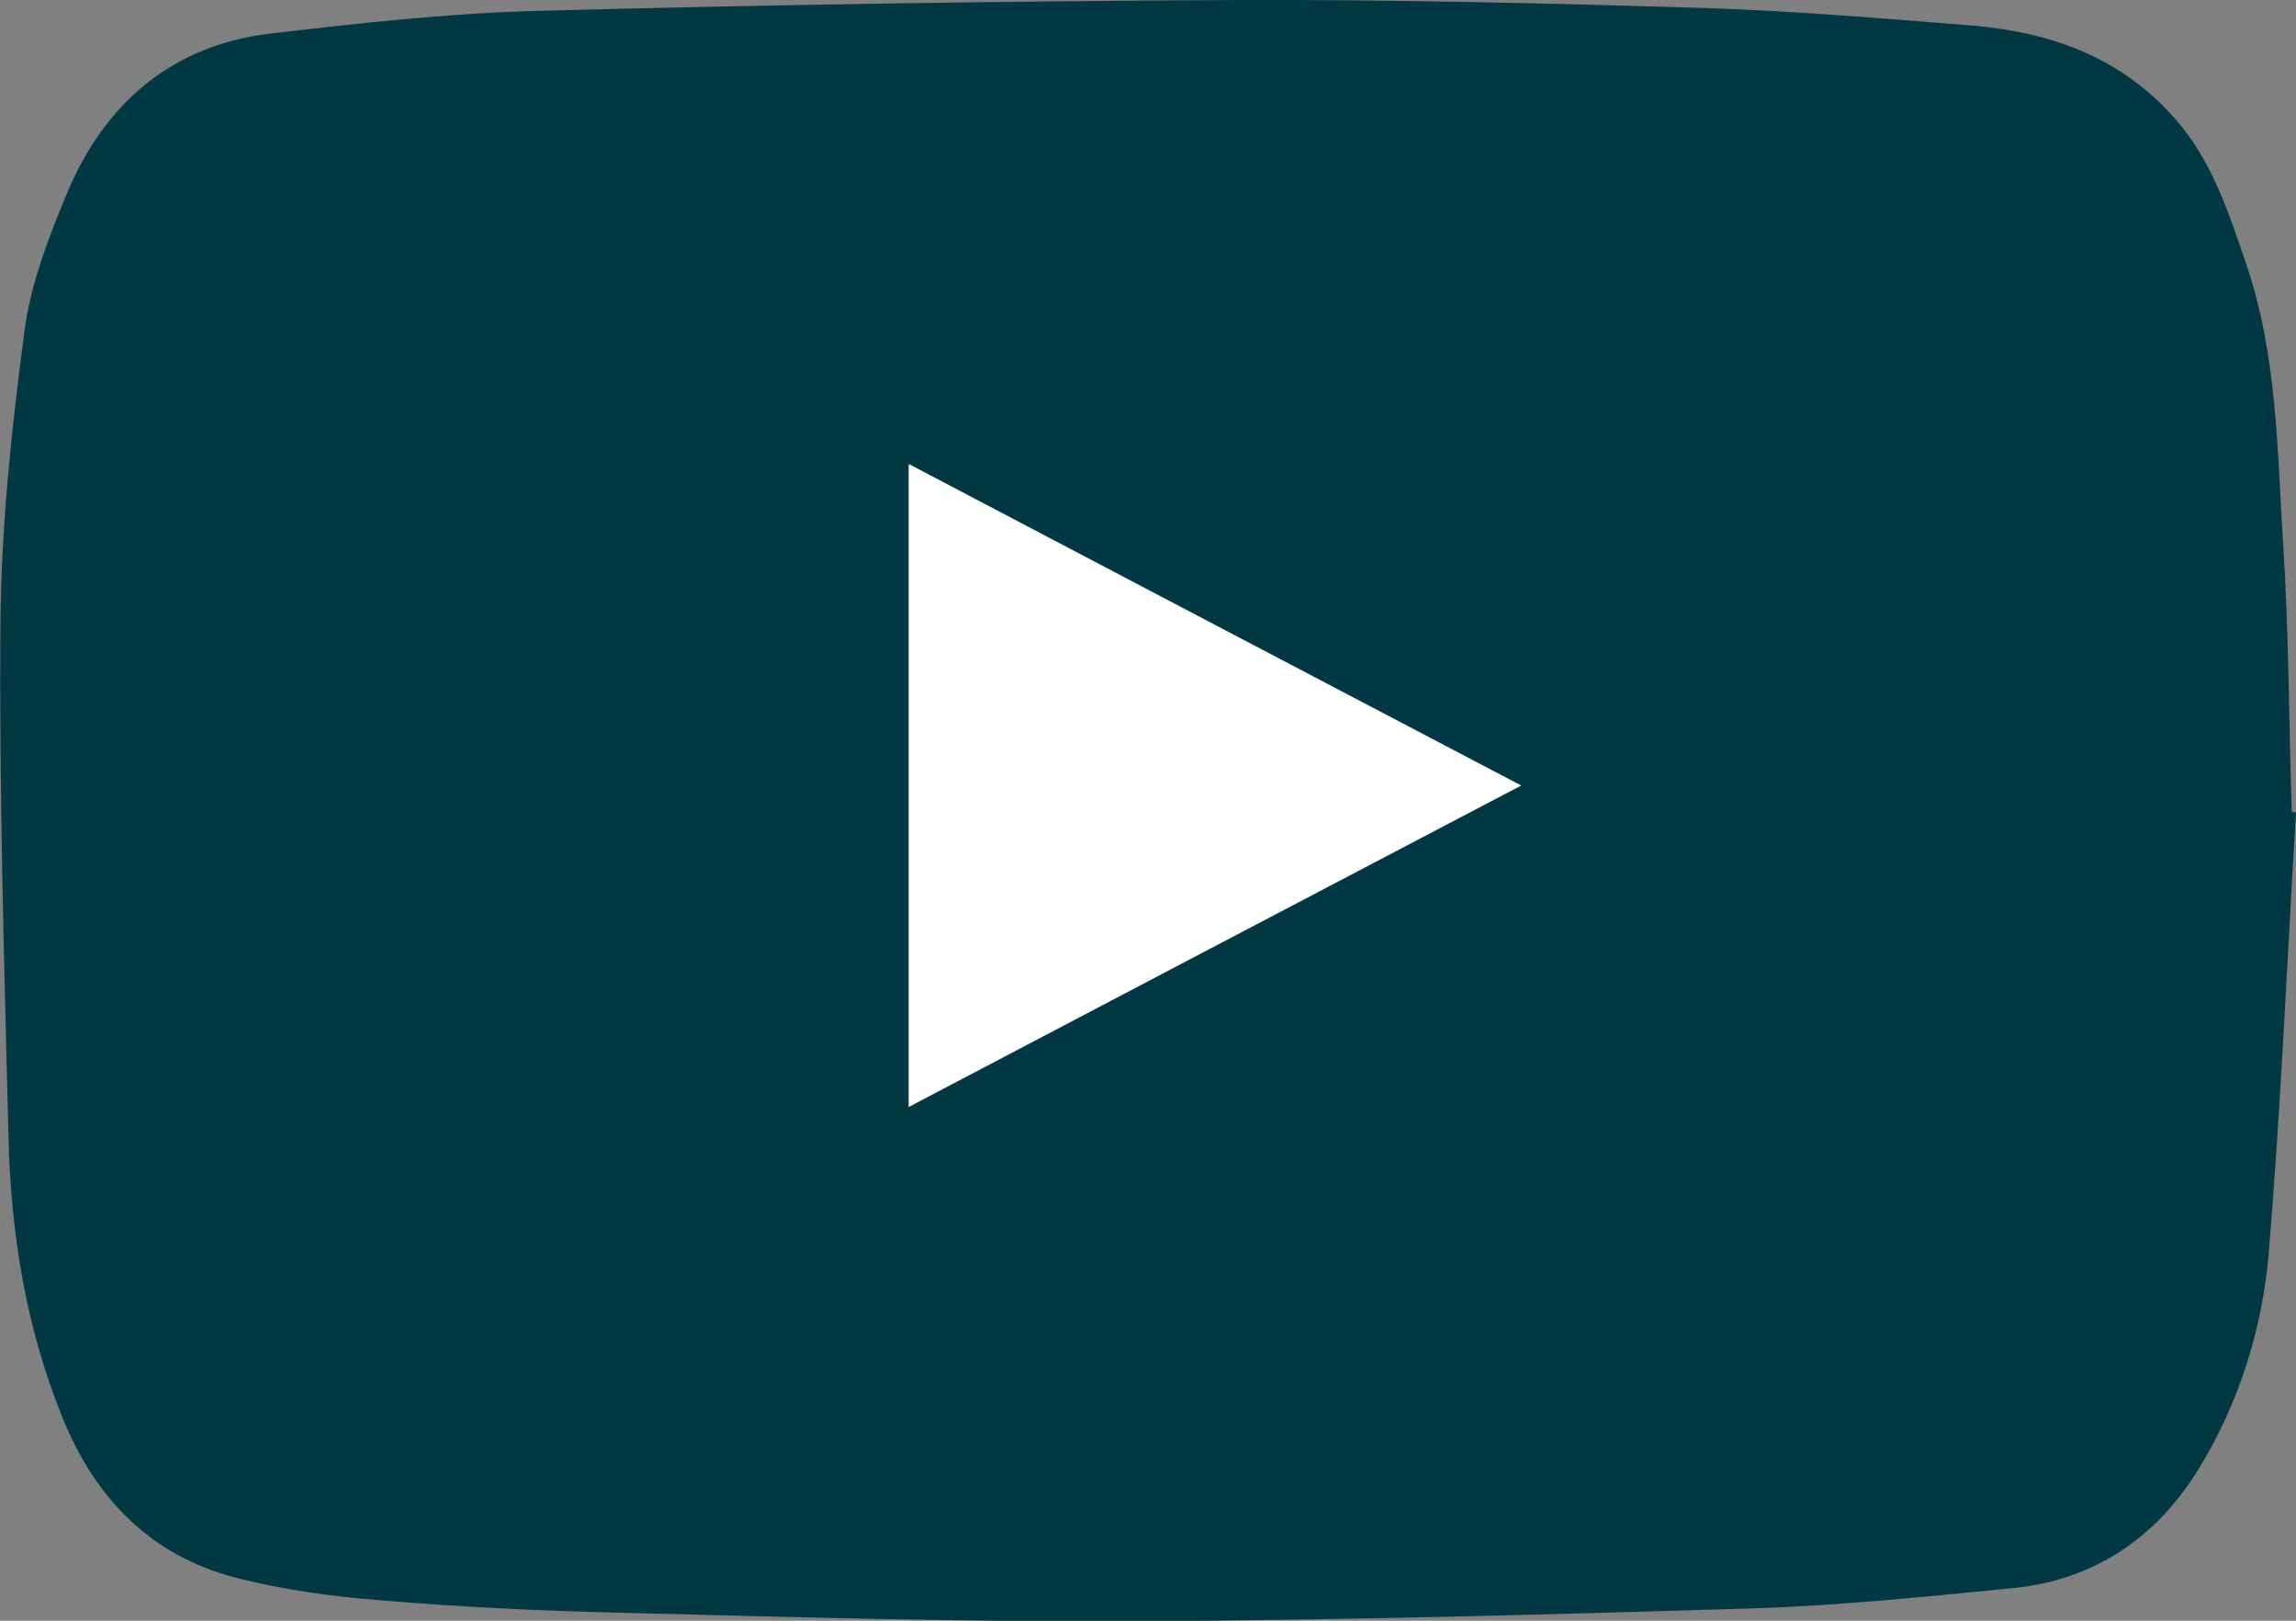 <svg width="34" height="24" viewBox="0 0 34 24" fill="none" xmlns="http://www.w3.org/2000/svg">
<rect x="0" y="0" width="34" height="24" fill="#808080" stroke="none"/>
<g clip-path="url(#clip0_41_1537)">
<path d="M34 12.032C33.867 14.215 33.777 16.398 33.595 18.574C33.497 19.69 33.155 20.778 32.562 21.747C31.941 22.765 31.012 23.396 29.819 23.516C28.535 23.642 27.25 23.775 25.966 23.817C22.923 23.909 19.879 23.993 16.829 24.007C14.274 24.021 11.713 23.944 9.158 23.881C7.985 23.853 6.813 23.796 5.64 23.698C4.921 23.642 4.202 23.544 3.511 23.368C2.241 23.045 1.41 22.196 0.921 20.982C0.384 19.655 0.16 18.265 0.126 16.84C0.063 14.292 -0.014 11.744 0.007 9.196C0.021 7.757 0.174 6.318 0.363 4.9C0.454 4.205 0.719 3.517 0.991 2.864C1.55 1.53 2.541 0.674 3.993 0.498C5.312 0.344 6.631 0.197 7.95 0.161C11.426 0.07 14.902 0.014 18.378 -1.41555e-06C20.668 -0.007 22.957 0.049 25.247 0.119C26.566 0.161 27.892 0.274 29.212 0.379C30.363 0.477 31.403 0.842 32.206 1.755C32.758 2.38 33.002 3.145 33.26 3.903C33.728 5.265 33.721 6.69 33.812 8.094C33.895 9.399 33.895 10.712 33.937 12.018C33.958 12.025 33.979 12.032 34 12.032ZM13.458 16.391C16.494 14.797 19.474 13.232 22.525 11.632C19.474 10.031 16.487 8.466 13.458 6.872C13.458 10.073 13.458 13.197 13.458 16.391Z" fill="#023744"/>
<path d="M13.457 16.391C13.457 13.19 13.457 10.066 13.457 6.872C16.487 8.466 19.474 10.031 22.525 11.632C19.474 13.232 16.487 14.797 13.457 16.391Z" fill="white"/>
</g>
<defs>
<clipPath id="clip0_41_1537">
<rect width="34" height="24" fill="white"/>
</clipPath>
</defs>
</svg>
